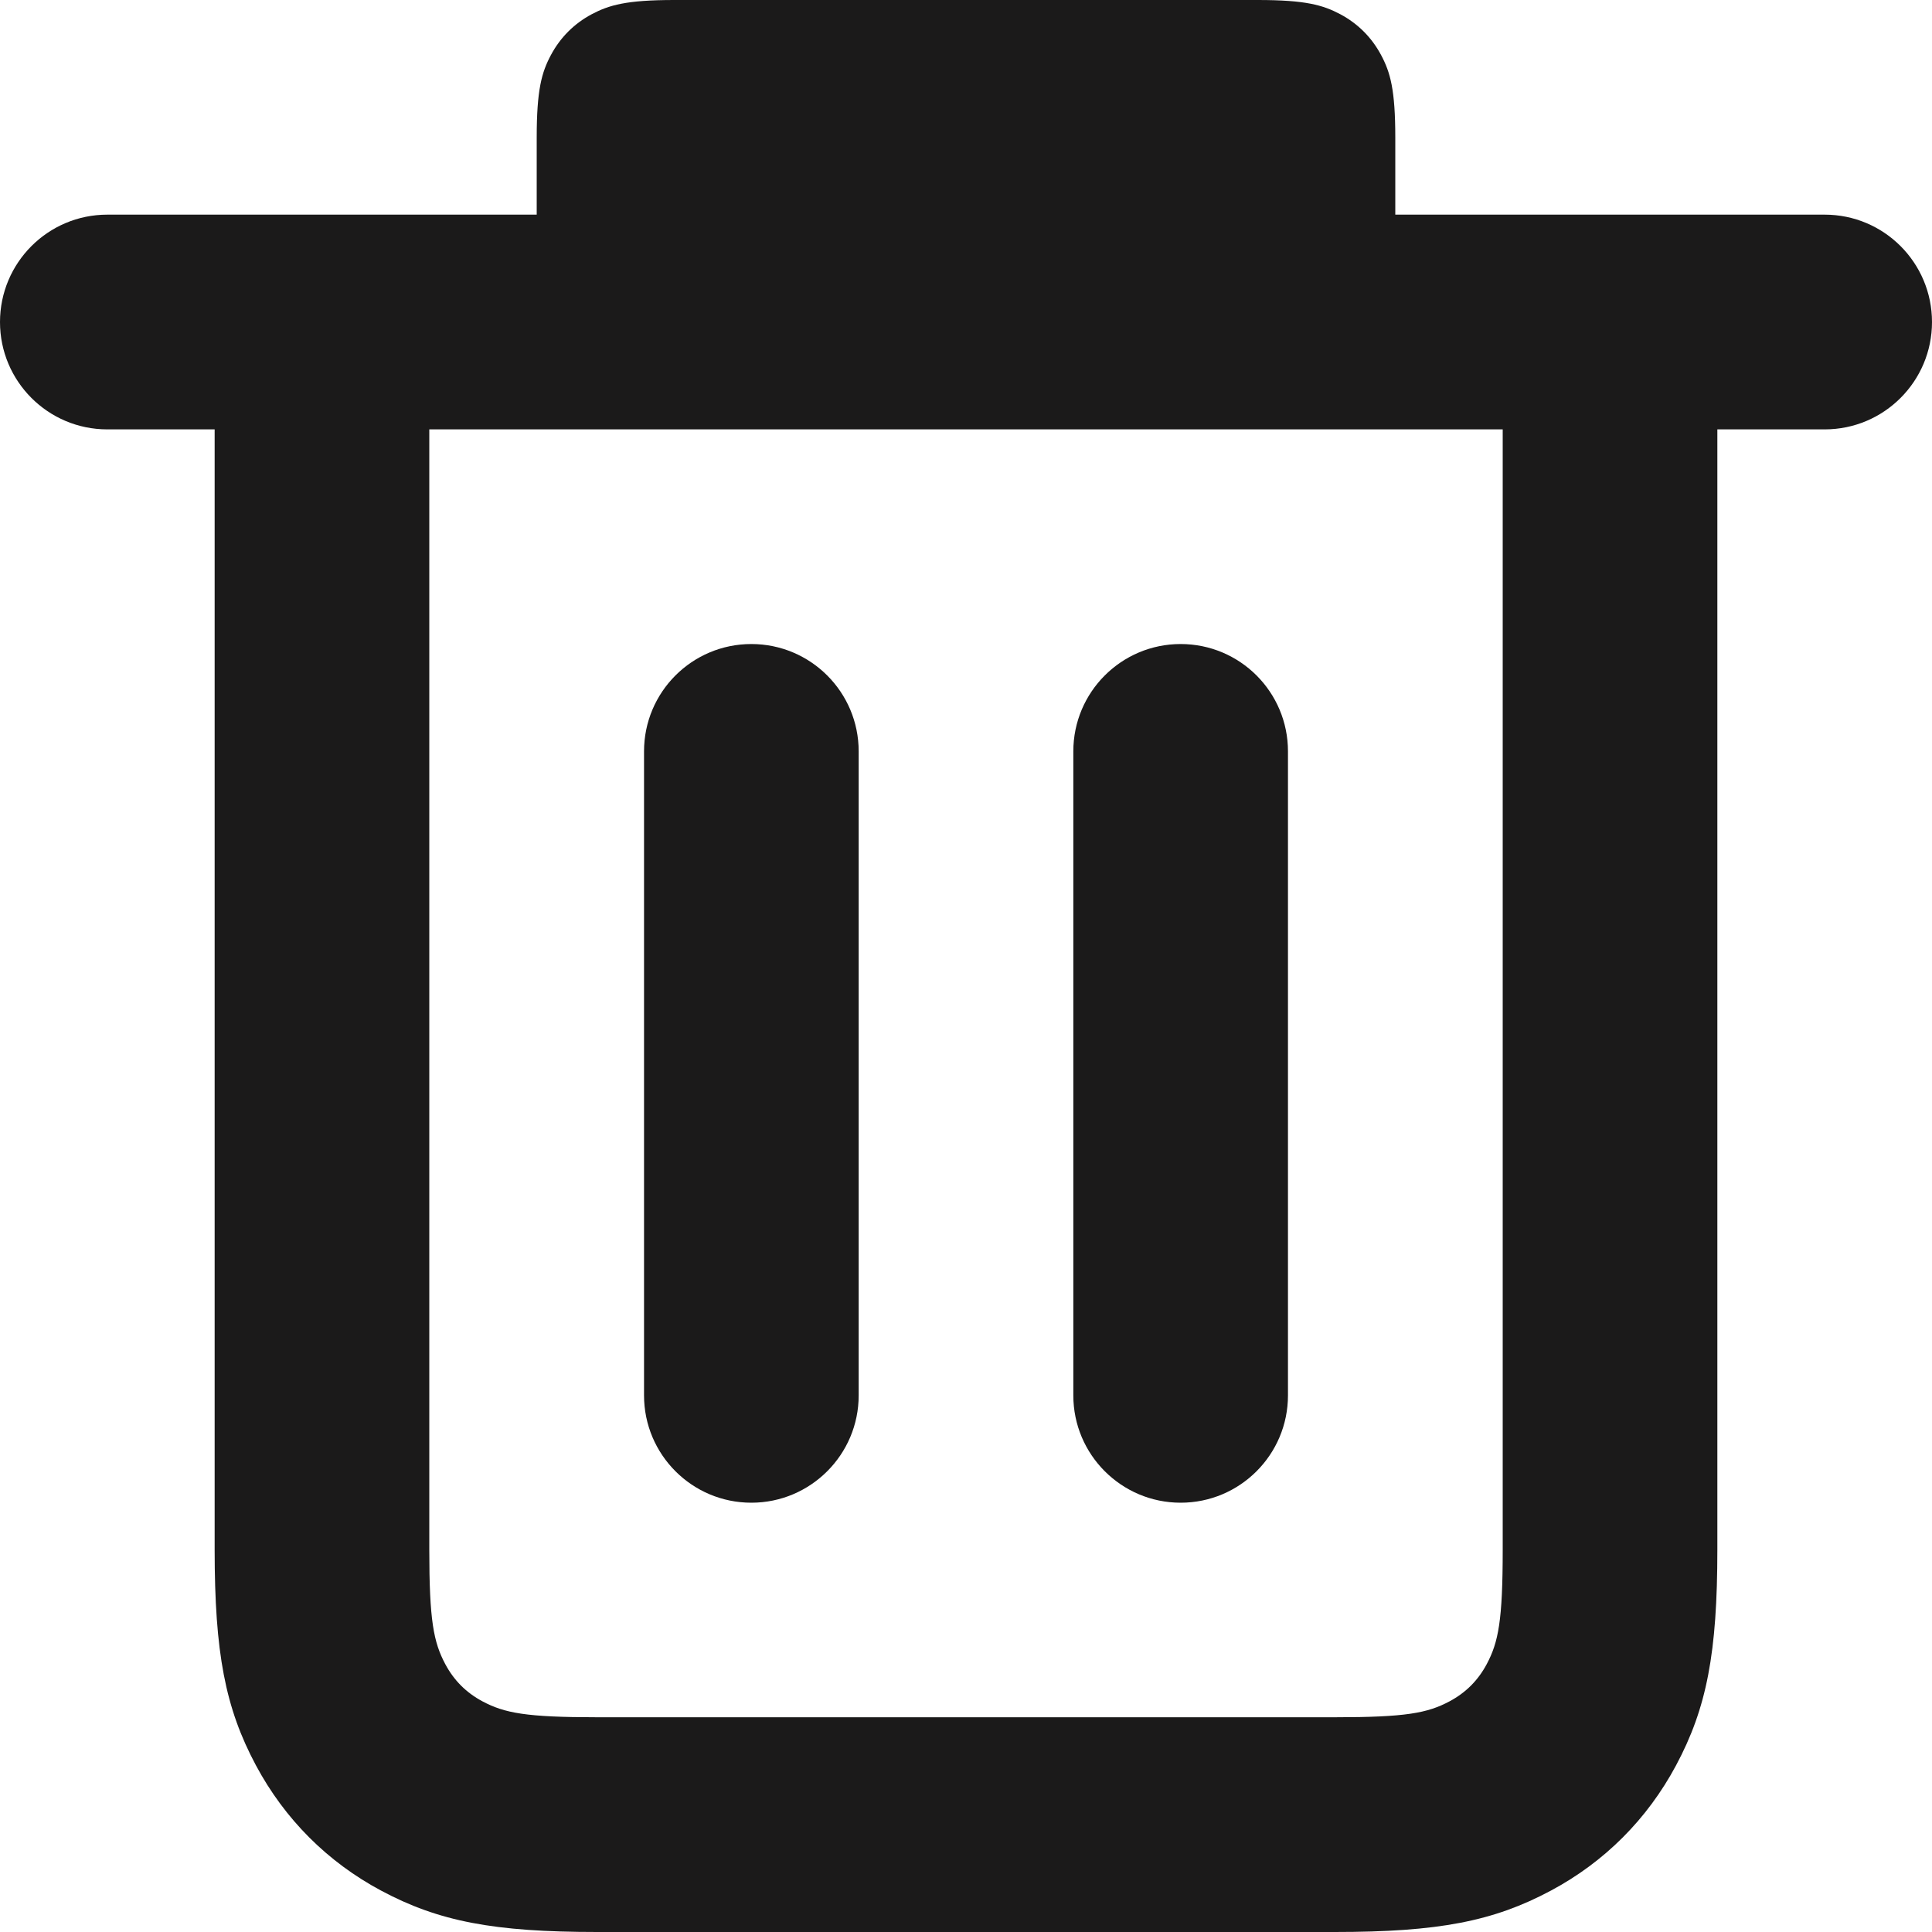 <svg width="20" height="20" viewBox="0 0 20 20" fill="none" xmlns="http://www.w3.org/2000/svg">
<path fill-rule="evenodd" clip-rule="evenodd" d="M13.02 0H6.98C6.485 0 6.305 0.052 6.124 0.148C5.943 0.245 5.801 0.387 5.704 0.568C5.607 0.749 5.556 0.929 5.556 1.424V2.222H14.444V1.424C14.444 0.929 14.393 0.749 14.296 0.568C14.199 0.387 14.057 0.245 13.876 0.148C13.695 0.052 13.515 0 13.02 0ZM1.111 2.222H3.333H16.667H18.889C19.503 2.222 20 2.72 20 3.334C20 3.947 19.503 4.445 18.889 4.445H17.778V16.04C17.778 17.111 17.668 17.682 17.35 18.276C17.052 18.832 16.61 19.275 16.054 19.572C15.459 19.89 14.889 20 13.818 20H6.182C5.111 20 4.541 19.89 3.946 19.572C3.39 19.275 2.948 18.832 2.65 18.276C2.332 17.682 2.222 17.111 2.222 16.04V4.445H1.111C0.497 4.445 0 3.947 0 3.334C0 2.72 0.497 2.222 1.111 2.222ZM15.556 4.445H4.444V16.04C4.444 16.775 4.488 16.999 4.61 17.228C4.7 17.396 4.826 17.522 4.994 17.612C5.223 17.734 5.447 17.777 6.182 17.777H13.818C14.553 17.777 14.777 17.734 15.006 17.612C15.174 17.522 15.3 17.396 15.39 17.228C15.512 16.999 15.556 16.775 15.556 16.04V4.445ZM7.778 6.667C8.391 6.667 8.889 7.164 8.889 7.778V14.445C8.889 15.058 8.391 15.556 7.778 15.556C7.164 15.556 6.667 15.058 6.667 14.445V7.778C6.667 7.164 7.164 6.667 7.778 6.667ZM13.333 7.778C13.333 7.164 12.836 6.667 12.222 6.667C11.609 6.667 11.111 7.164 11.111 7.778V14.445C11.111 15.058 11.609 15.556 12.222 15.556C12.836 15.556 13.333 15.058 13.333 14.445V7.778Z" fill="#1B1A1A"/>
</svg>
